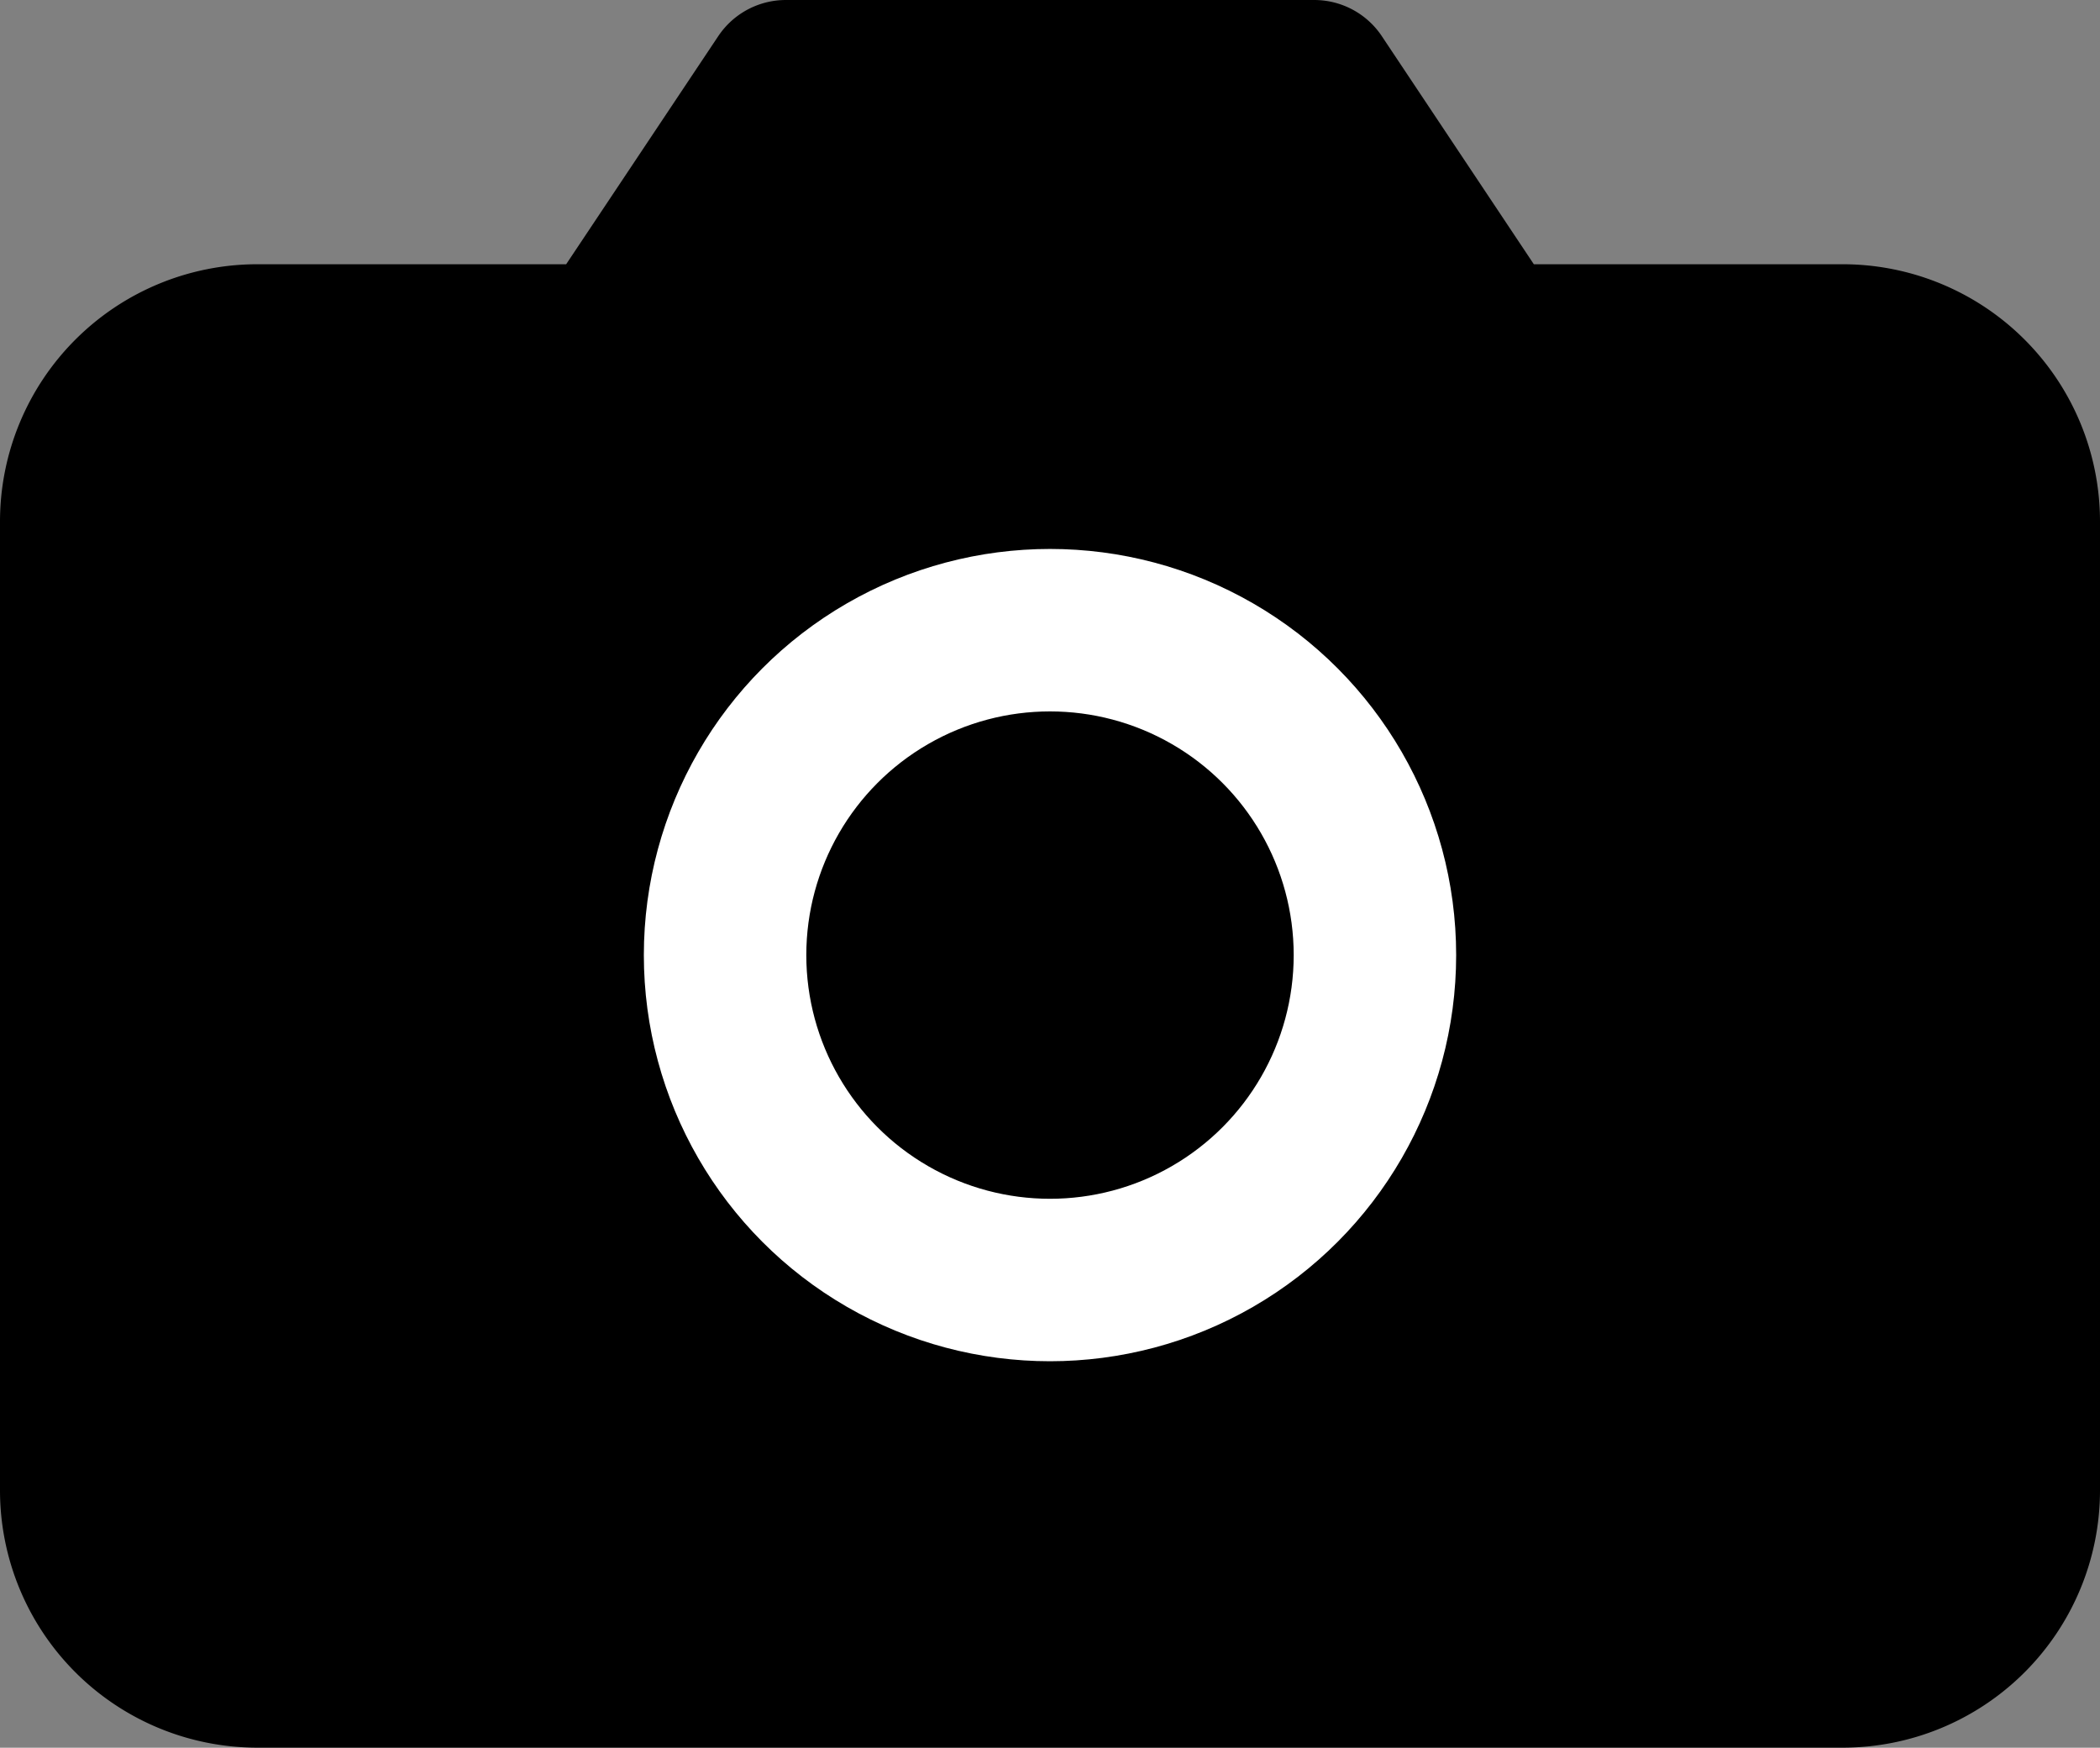 <svg xmlns="http://www.w3.org/2000/svg" width="25.852" height="21.516" viewBox="0 0 25.852 21.516">
  <rect x="0" y="0" width="25.852" height="21.516" fill="#808080" stroke="none"/>
  <g id="Group_60" data-name="Group 60" transform="translate(0 -2)">
    <path id="Path_1441" data-name="Path 1441" d="M24.852,20.347a2.168,2.168,0,0,1-2.168,2.168H3.168A2.168,2.168,0,0,1,1,20.347V8.421A2.168,2.168,0,0,1,3.168,6.253H7.505L9.674,3h6.505l2.168,3.253h4.337a2.168,2.168,0,0,1,2.168,2.168Z" transform="translate(0 0)" stroke="#000" stroke-linecap="round" stroke-linejoin="round" stroke-width="2"/>
    <circle id="Ellipse_46" data-name="Ellipse 46" cx="4" cy="4" r="4" transform="translate(8.926 9.758)" stroke="#fff" stroke-linecap="round" stroke-linejoin="round" stroke-width="2"/>
  </g>
</svg>
